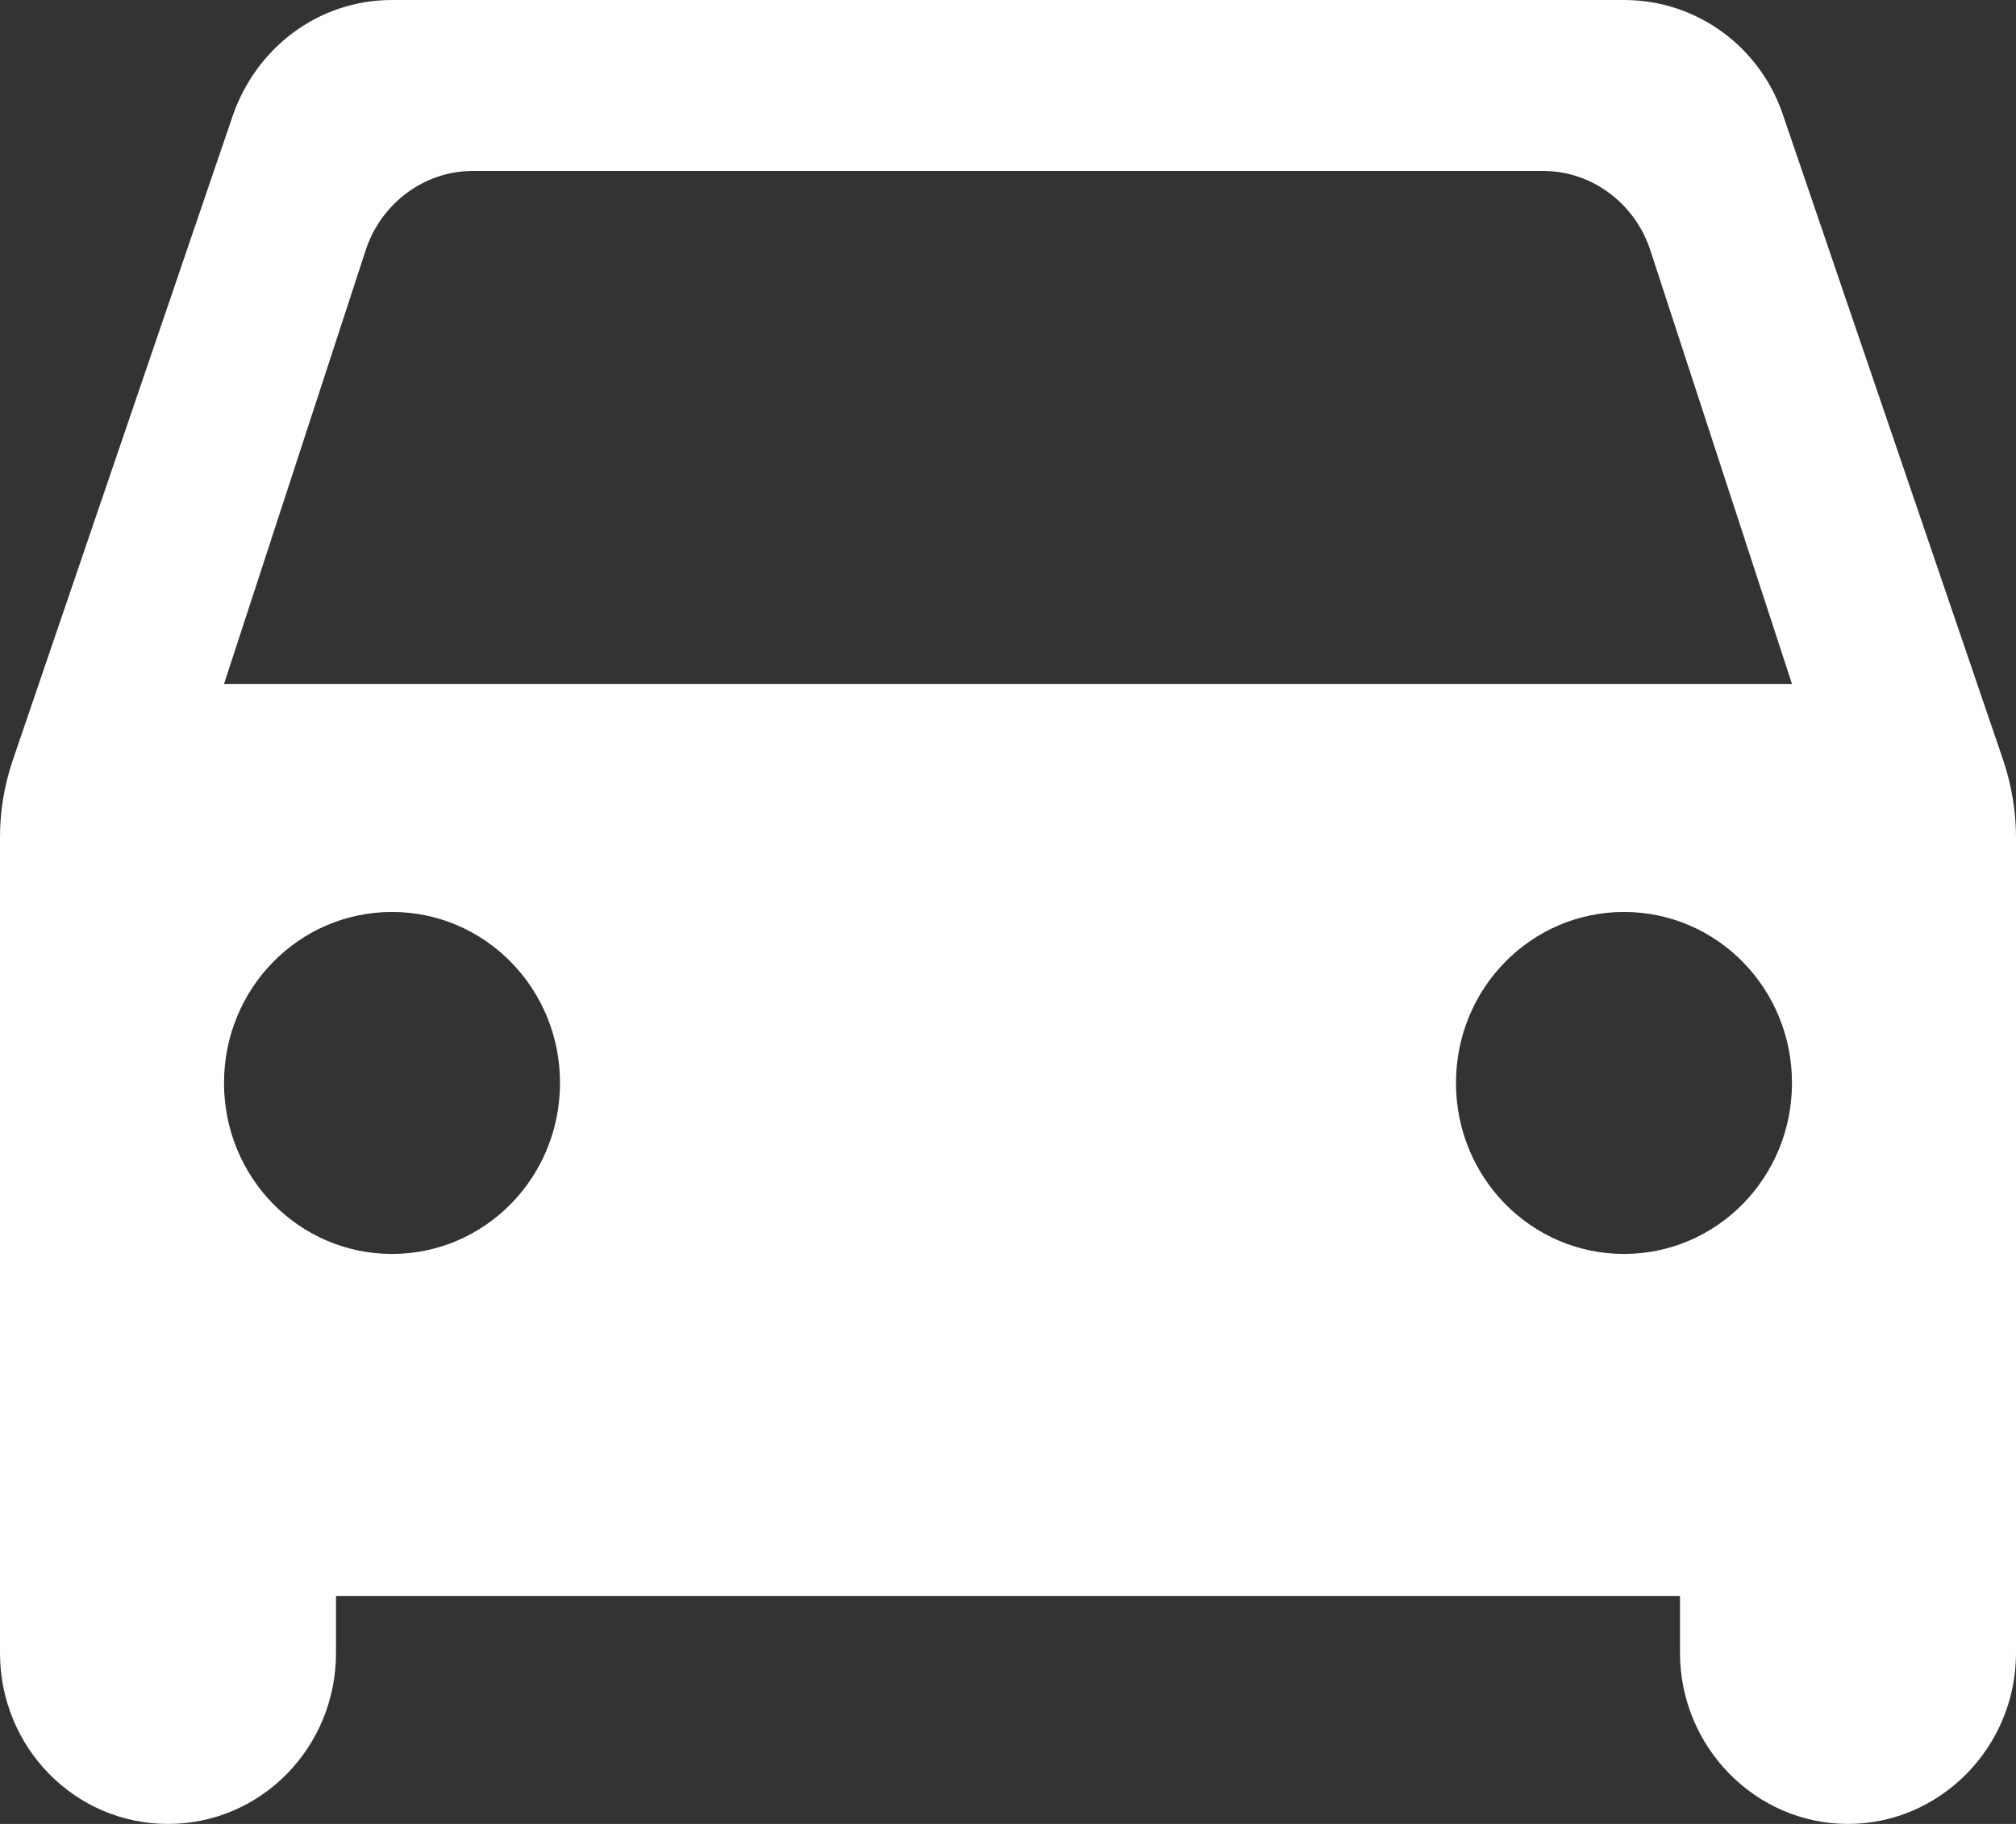 <svg 
          width="42" 
          height="38" fill="none" 
          xmlns="http://www.w3.org/2000/svg">
          <rect width="100%" height="100%" fill="#333333" stroke="none"/>
          <path d="M 37.147 2.399 C 36.68 0.998 35.373 0 33.833 0 L 8.167 0 C 6.627 0 5.343 0.998 4.853 2.399 L 0.257 15.865 C 0.093 16.364 0 16.886 0 17.433 L 0 34.438 C 0 36.409 1.563 38 3.5 38 C 5.437 38 7 36.409 7 34.438 L 7 33.25 L 35 33.25 L 35 34.438 C 35 36.385 36.563 38 38.5 38 C 40.413 38 42 36.409 42 34.438 L 42 17.433 C 42 16.91 41.907 16.364 41.743 15.865 L 37.147 2.399 Z M 8.167 26.125 C 6.23 26.125 4.667 24.534 4.667 22.562 C 4.667 20.591 6.23 19 8.167 19 C 10.103 19 11.667 20.591 11.667 22.562 C 11.667 24.534 10.103 26.125 8.167 26.125 Z M 33.833 26.125 C 31.897 26.125 30.333 24.534 30.333 22.562 C 30.333 20.591 31.897 19 33.833 19 C 35.77 19 37.333 20.591 37.333 22.562 C 37.333 24.534 35.77 26.125 33.833 26.125 Z M 4.667 14.25 L 7.63 5.177 C 7.957 4.227 8.843 3.562 9.847 3.562 L 32.153 3.562 C 33.157 3.562 34.043 4.227 34.37 5.177 L 37.333 14.25 L 4.667 14.25 Z" fill="rgb(255,255,255)"/>
        </svg>